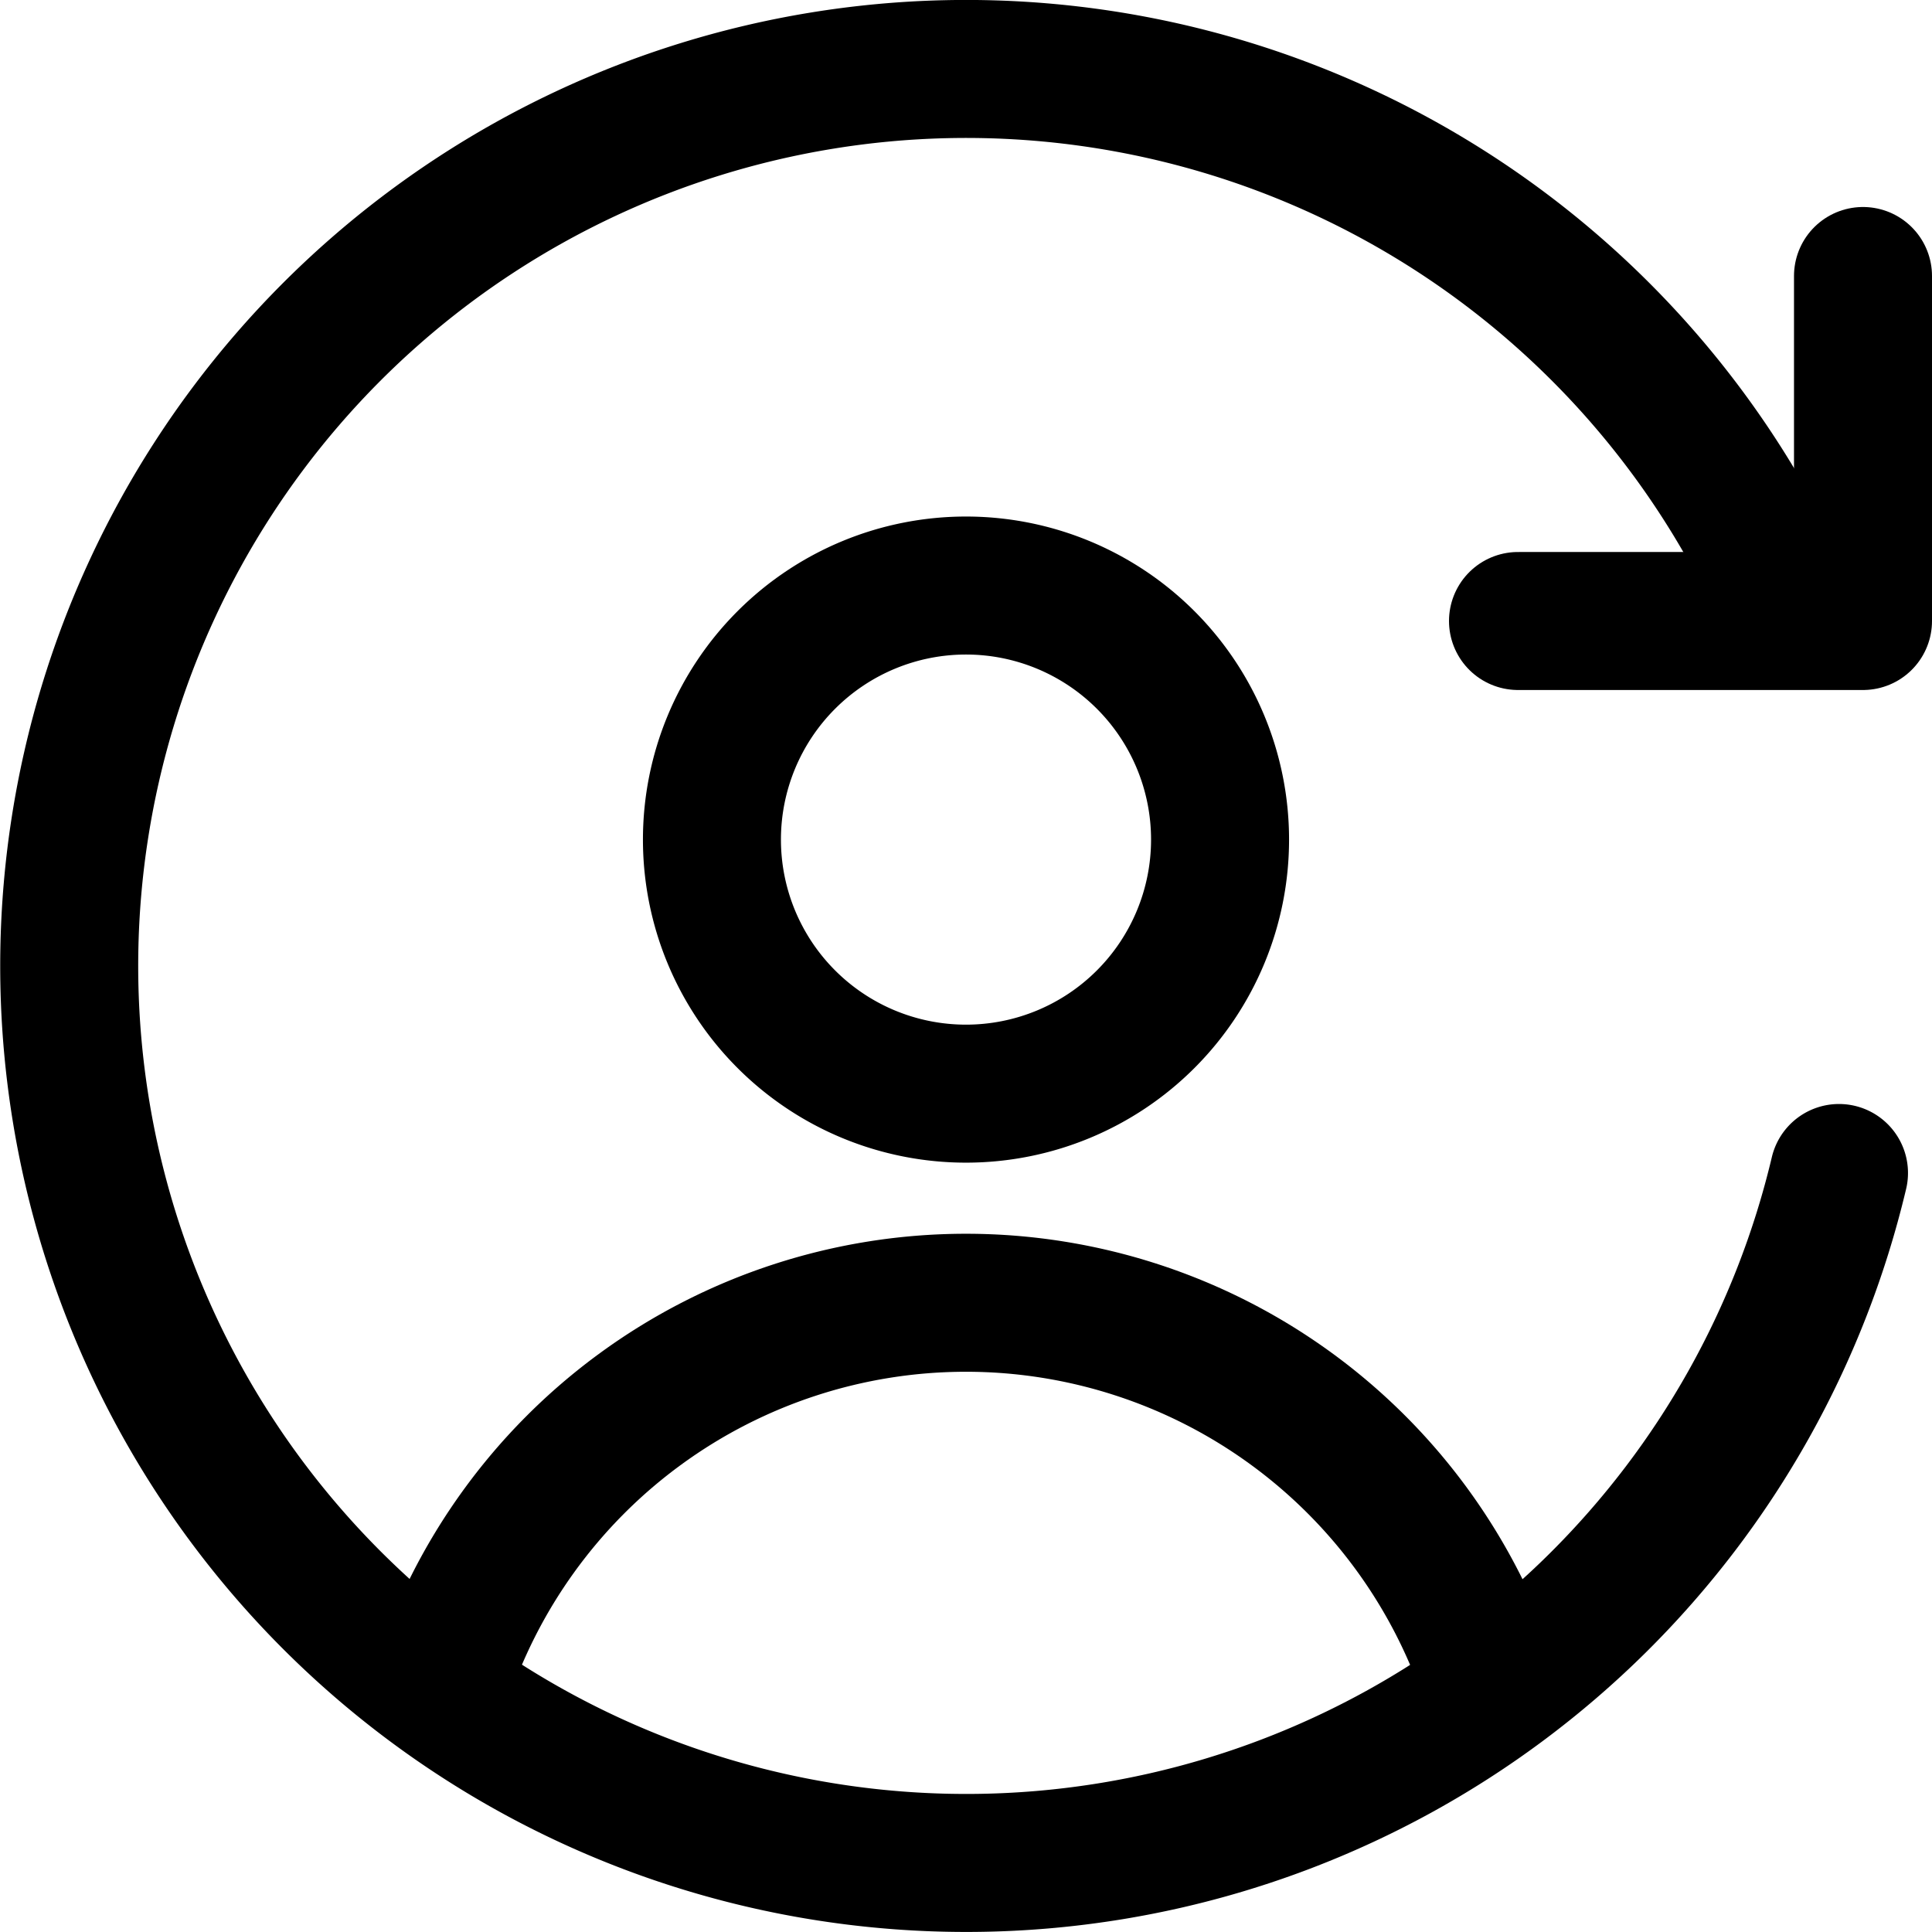 <svg focusable="false" xmlns="http://www.w3.org/2000/svg" fill="none" role="img" aria-label="Icon" viewBox="0 0 14 14">
  <g stroke="currentColor" stroke-linecap="round">
    <path d="M10.809 12.219a4 4 0 0 0-7.618 0M7 7.925a1.84 1.84 0 1 0 0-3.682 1.84 1.84 0 0 0 0 3.682" stroke-linejoin="round"/>
    <path d="M13.326 8.5a6.5 6.5 0 1 1-.558-4.5"/>
    <path d="M13.5 2v2.5H11" stroke-linejoin="round"/>
  </g>
</svg>
